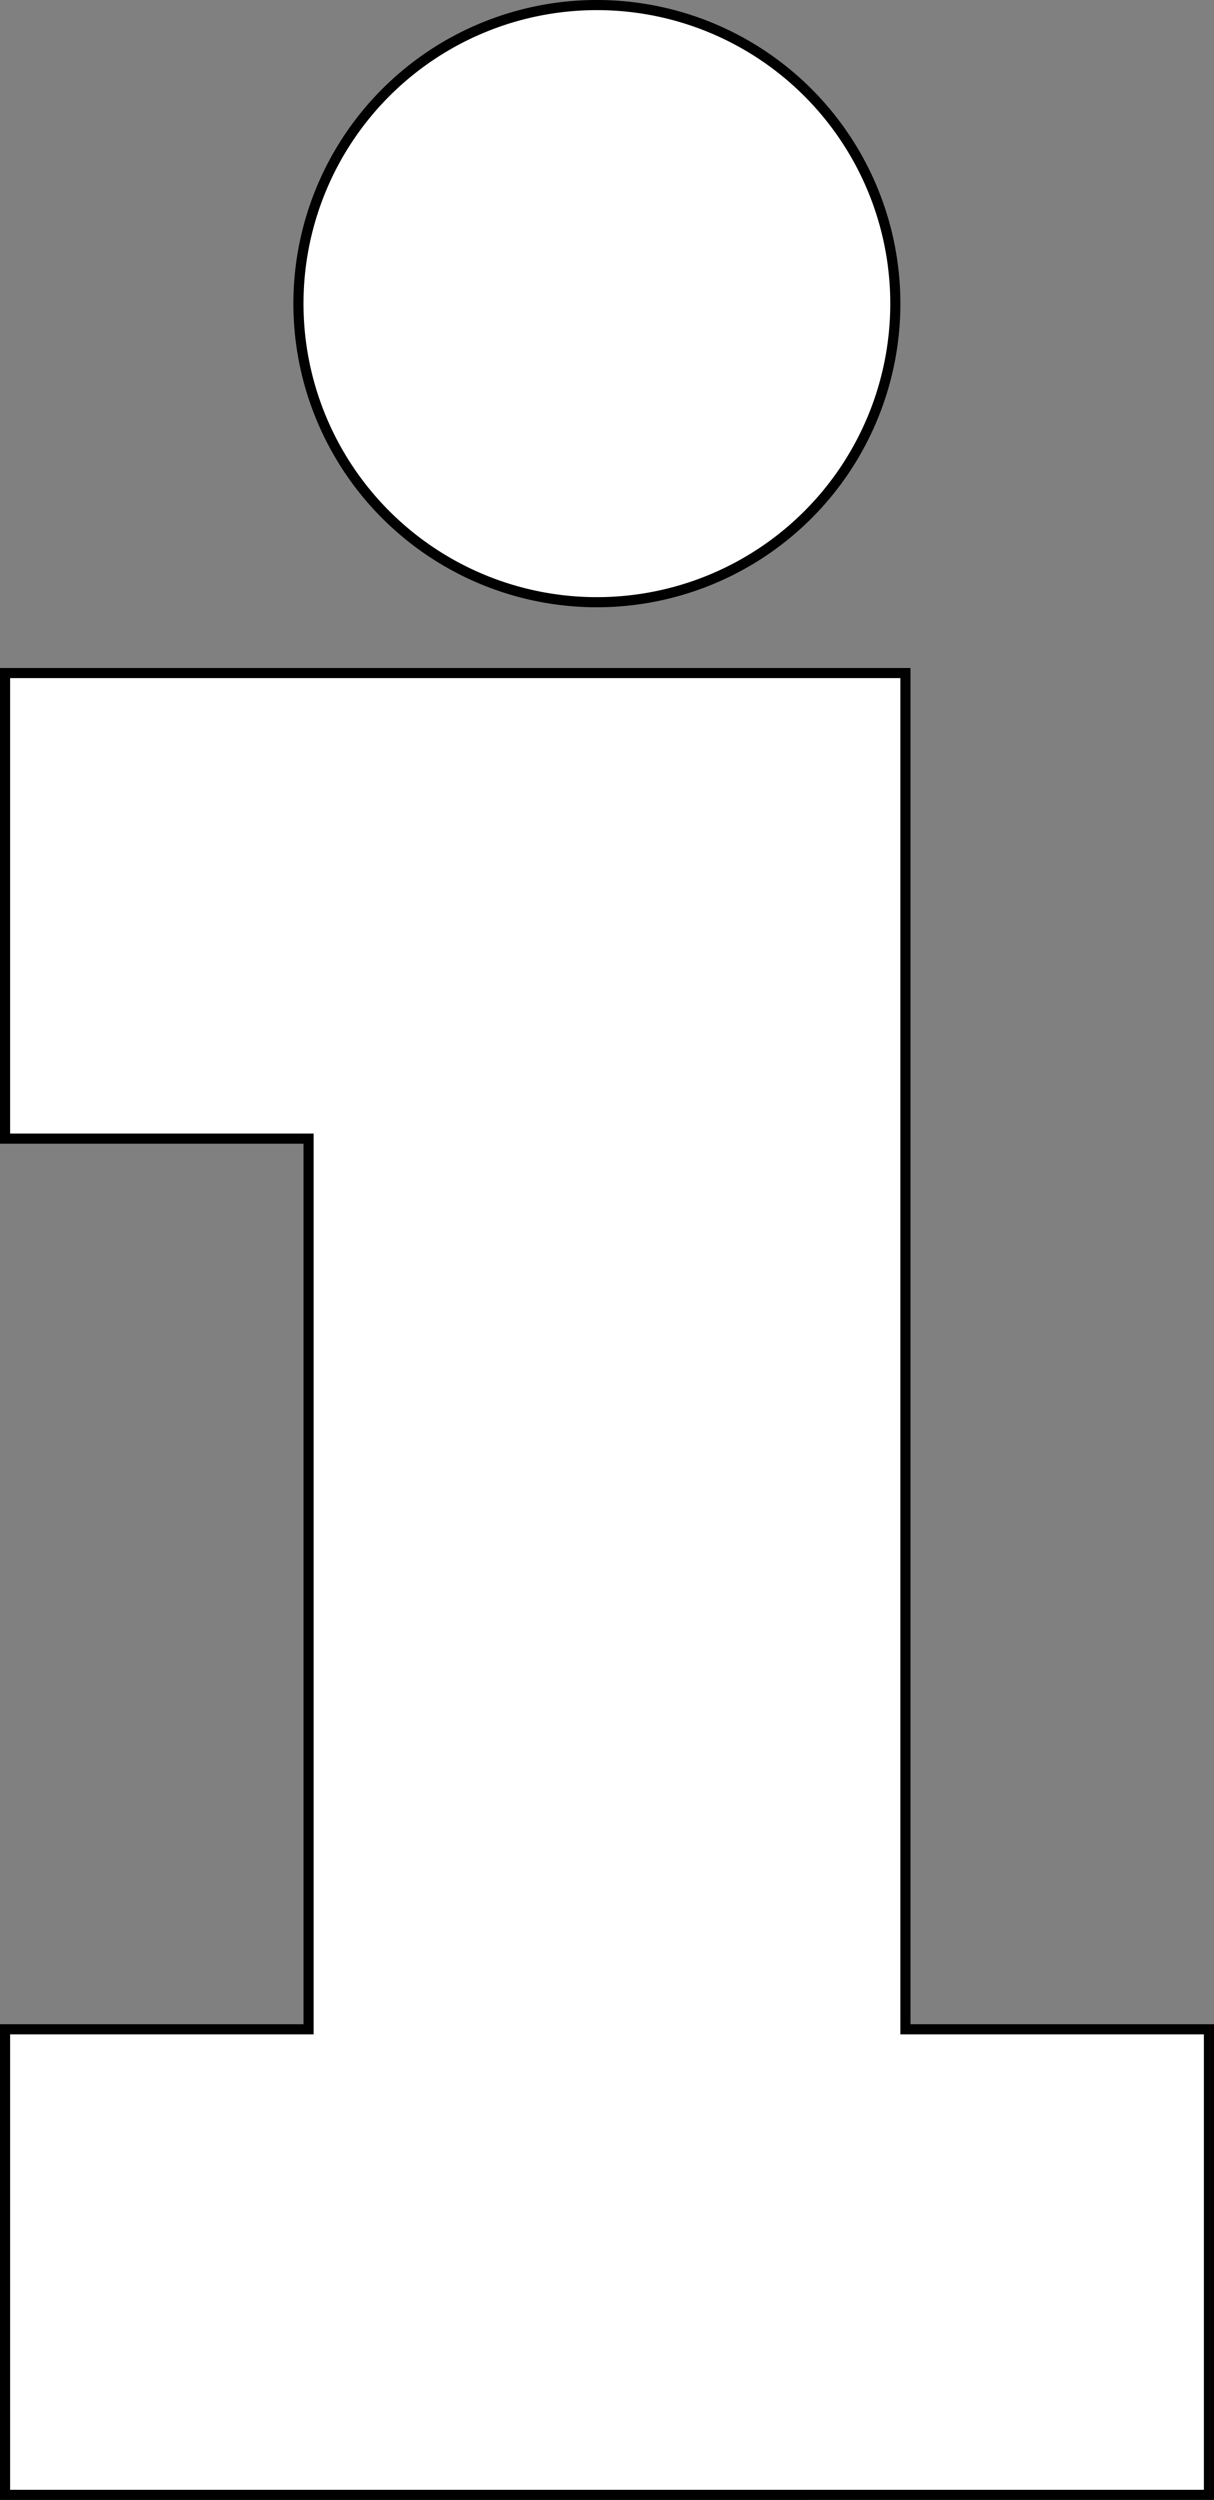 <svg xmlns="http://www.w3.org/2000/svg" viewBox="0 0 120 247"><rect x="0" y="0" width="120" height="247" fill="#808080" stroke="none"/><defs><style>.cls-1{fill:#fff;}</style></defs><title>Element 1</title><g id="Ebene_2" data-name="Ebene 2"><g id="Ebene_1-2" data-name="Ebene 1"><polygon class="cls-1" points="0.5 246.5 0.5 200.5 30.5 200.5 30.5 112.5 0.5 112.5 0.5 66.5 89.5 66.5 89.5 200.5 119.5 200.5 119.5 246.5 0.5 246.5"/><path d="M89,67V201h30v45H1V201H31V112H1V67H89m1-1H0v47H30v87H0v47H120V200H90V66Z"/><circle class="cls-1" cx="59" cy="30" r="29.5"/><path d="M59,1A29,29,0,1,1,30,30,29,29,0,0,1,59,1m0-1A30,30,0,1,0,89,30,30,30,0,0,0,59,0Z"/></g></g></svg>